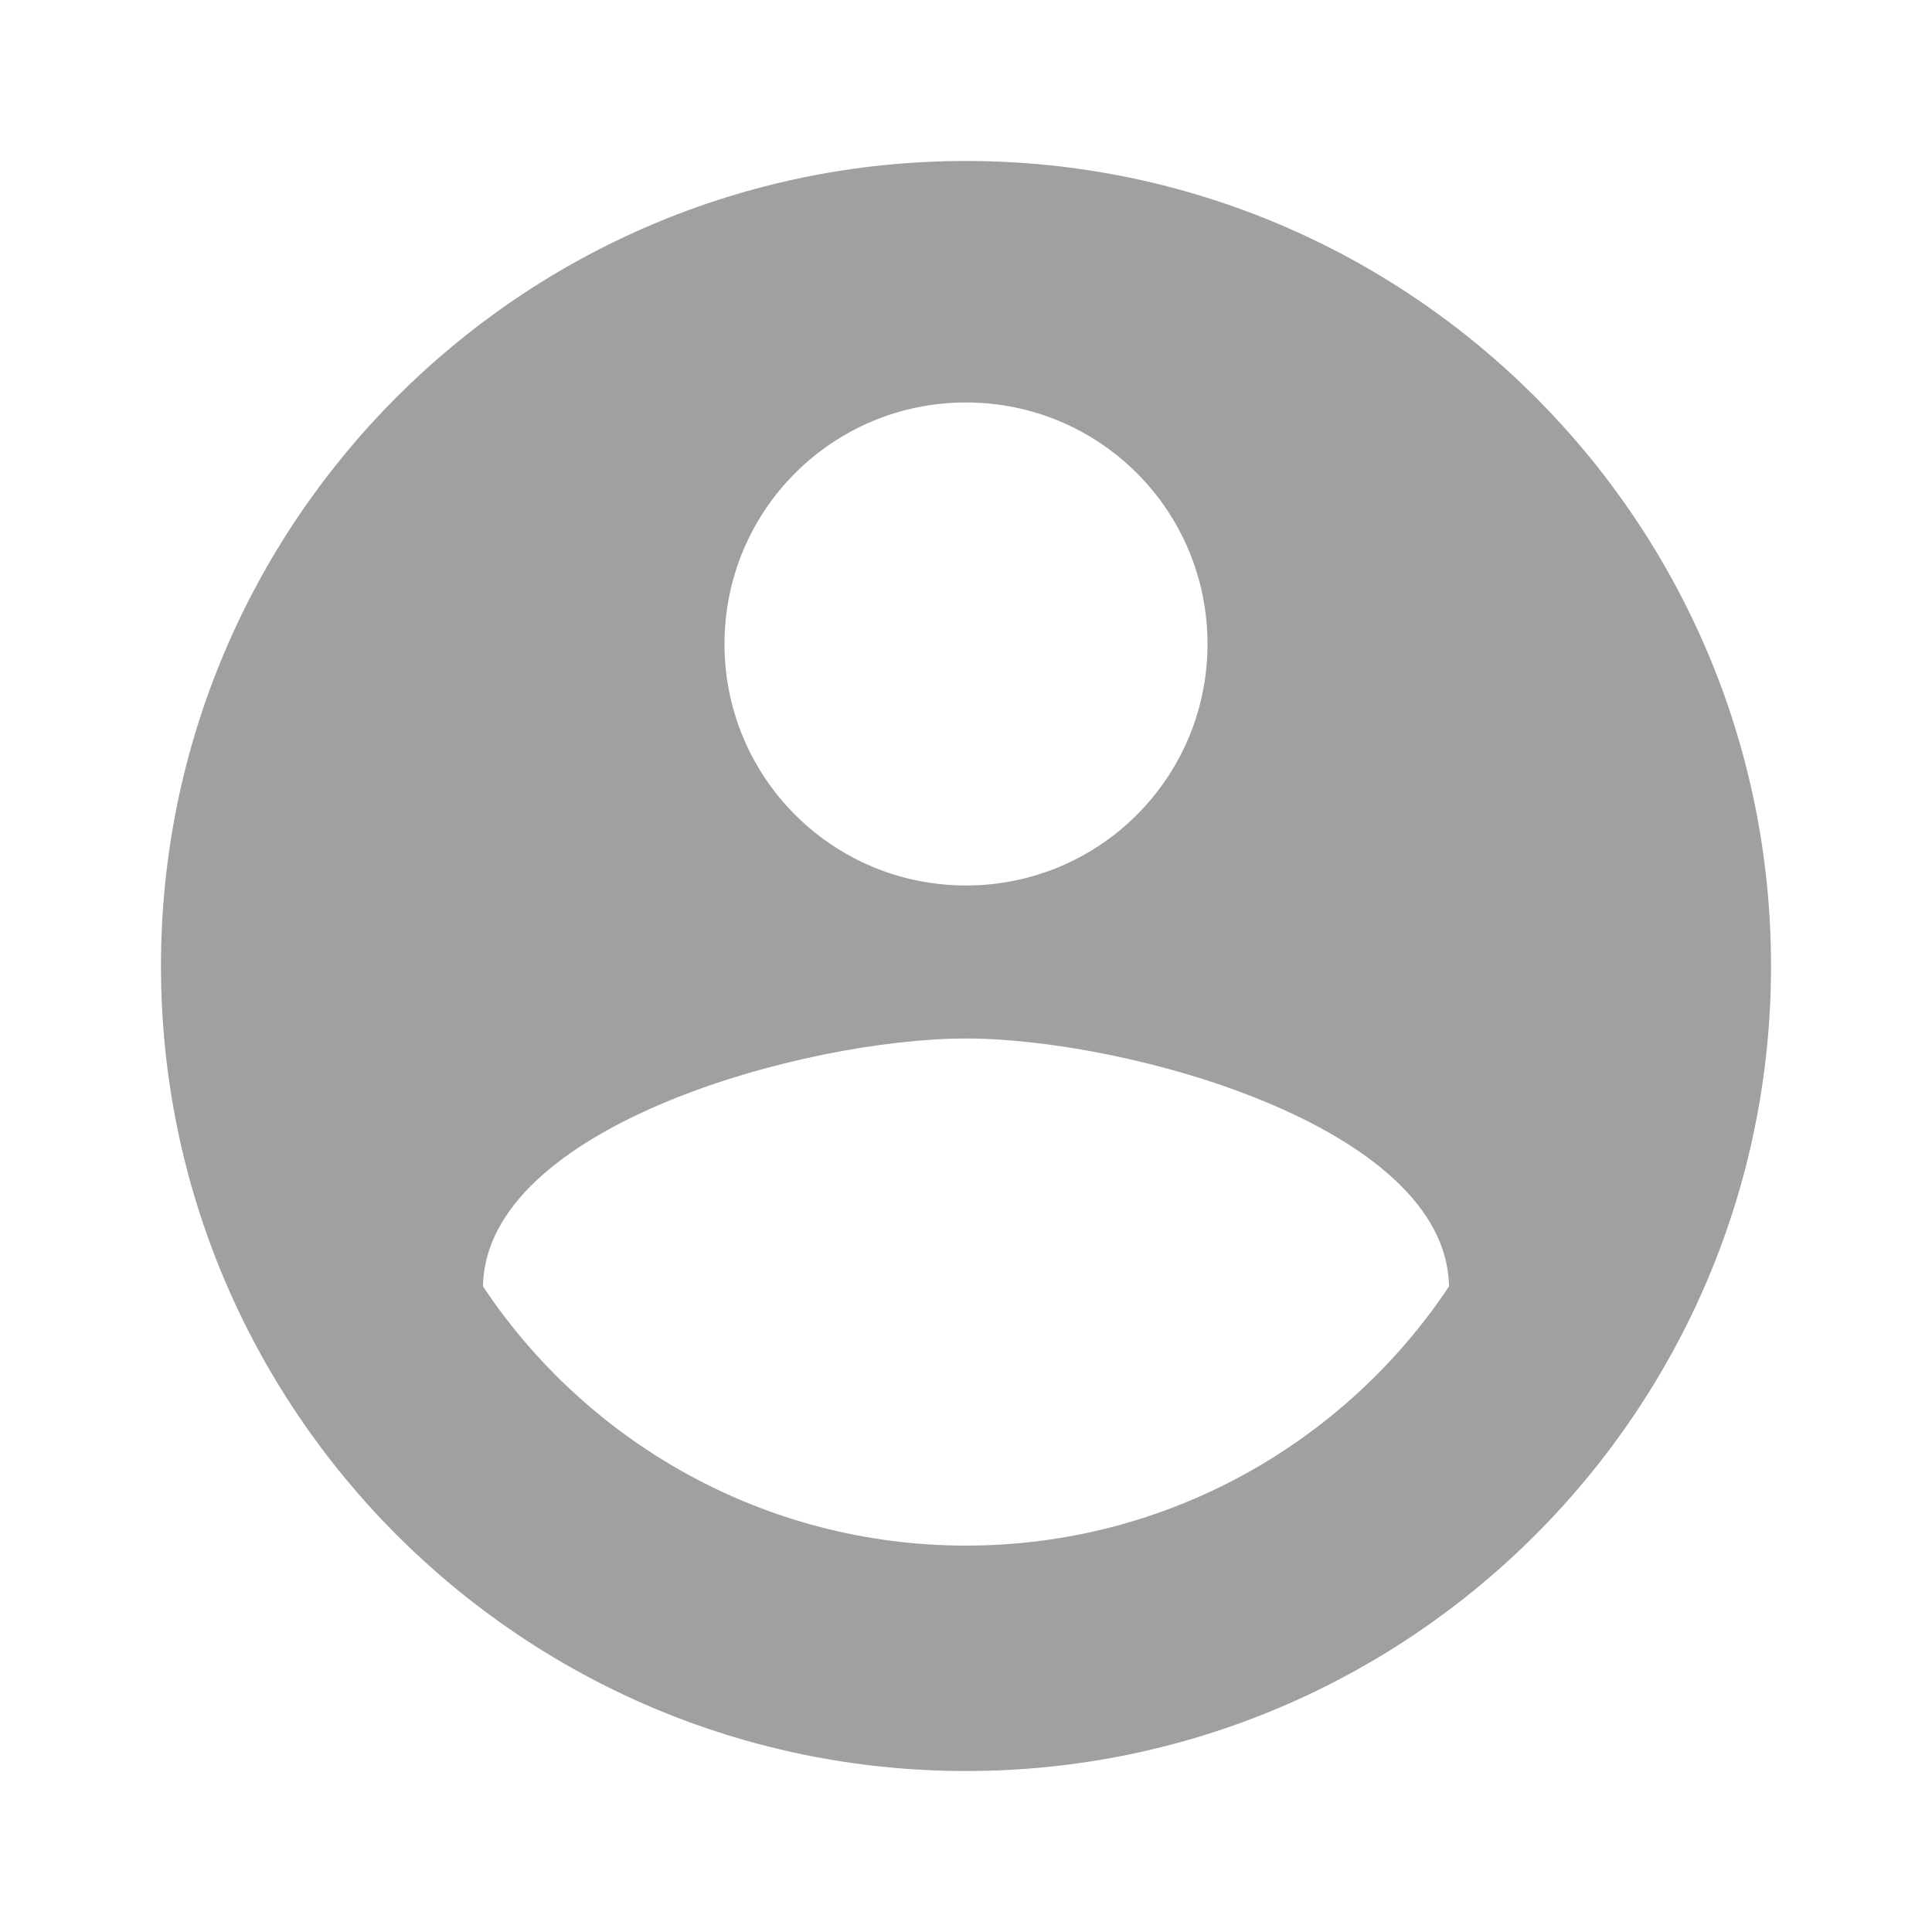 <svg width="25" height="25" viewBox="0 0 25 25" fill="none" xmlns="http://www.w3.org/2000/svg">
<path d="M12.5 2.083C6.75 2.083 2.083 6.75 2.083 12.5C2.083 18.25 6.75 22.917 12.5 22.917C18.25 22.917 22.917 18.25 22.917 12.5C22.917 6.75 18.25 2.083 12.5 2.083ZM12.5 5.208C14.229 5.208 15.625 6.604 15.625 8.333C15.625 10.062 14.229 11.458 12.5 11.458C10.771 11.458 9.375 10.062 9.375 8.333C9.375 6.604 10.771 5.208 12.5 5.208ZM12.5 20C9.896 20 7.594 18.667 6.25 16.646C6.281 14.573 10.417 13.438 12.5 13.438C14.573 13.438 18.719 14.573 18.75 16.646C17.406 18.667 15.104 20 12.5 20Z" fill="#A0A0A0"/>
</svg>

